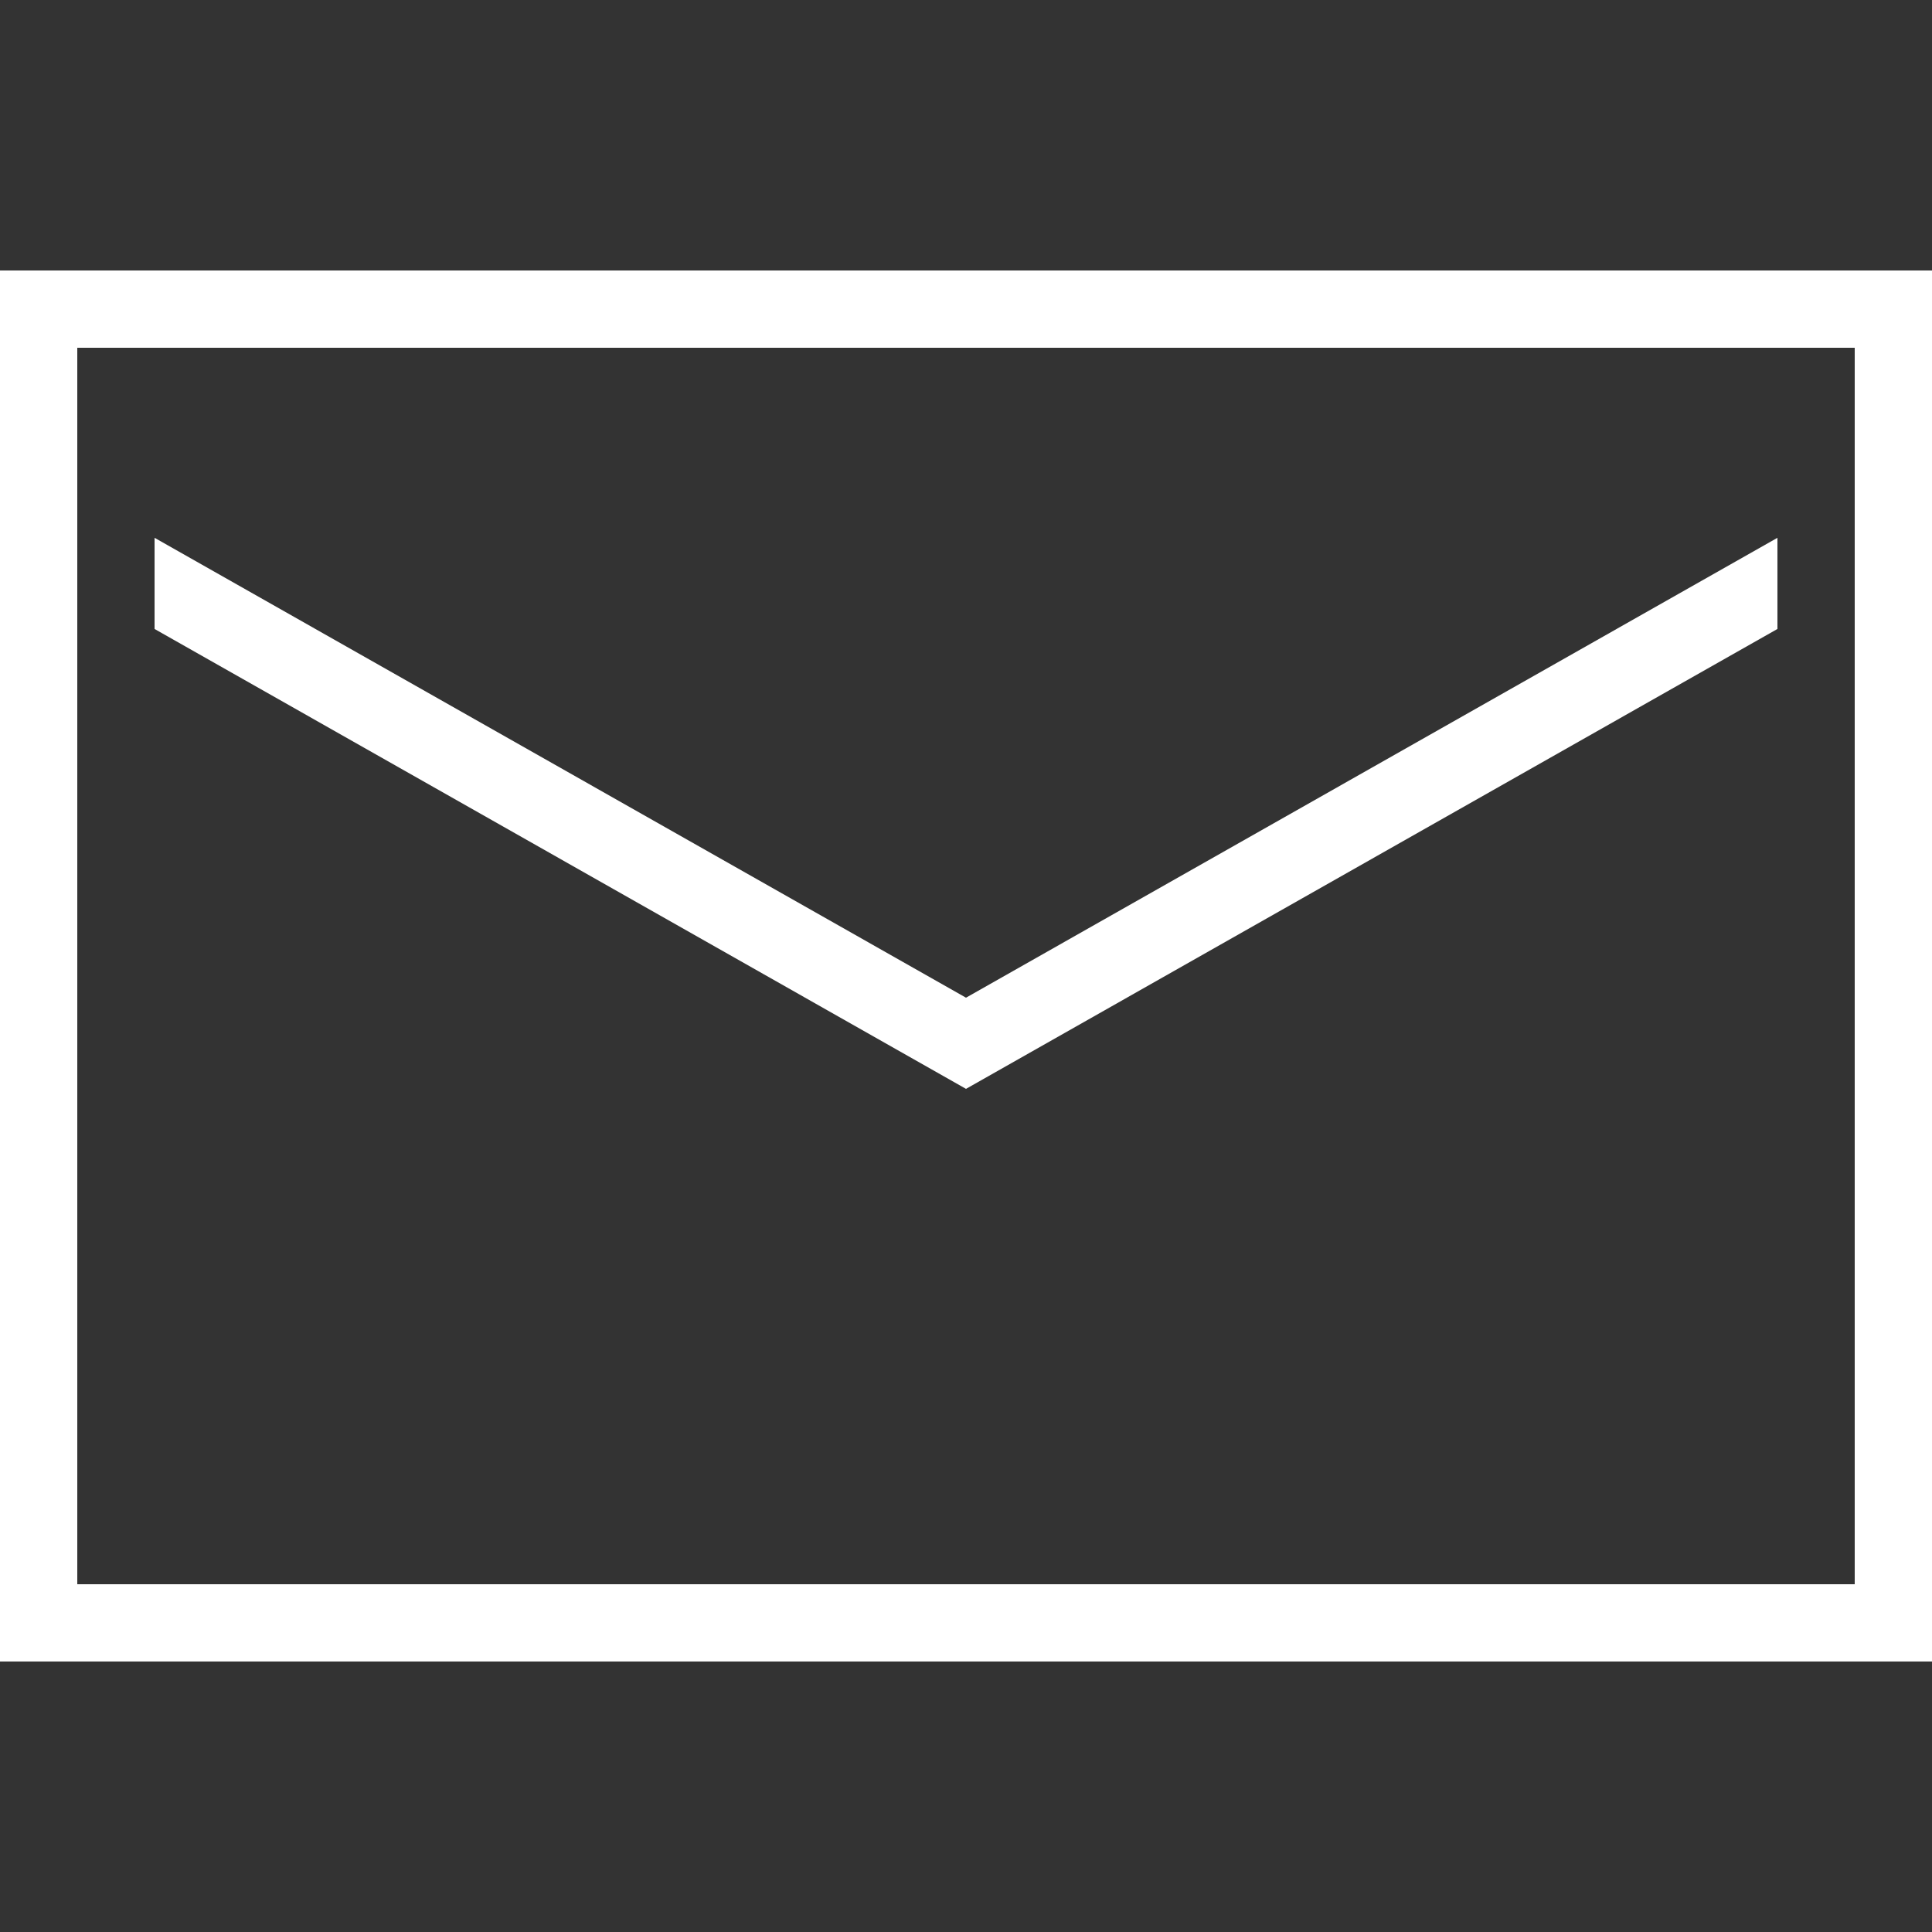 <?xml version="1.0" encoding="UTF-8"?>
<svg xmlns="http://www.w3.org/2000/svg" xmlns:xlink="http://www.w3.org/1999/xlink" width="375pt" height="375pt" viewBox="0 0 375 375" version="1.1">
<rect x="0" y="0" width="375" height="375" fill="#333333" stroke="none"/>
<g id="surface1528">
<path style=" stroke:none;fill-rule:nonzero;fill:rgb(100%,100%,100%);fill-opacity:1;" d="M 0 52.5 L 0 322.5 L 375 322.5 L 375 52.5 Z M 15 67.5 L 360 67.5 L 360 307.5 L 15 307.5 Z M 30 104.387 L 30 122.082 L 187.5 211.348 L 345 122.082 L 345 104.387 L 187.5 193.652 Z M 30 104.387 "/>
</g>
</svg>
